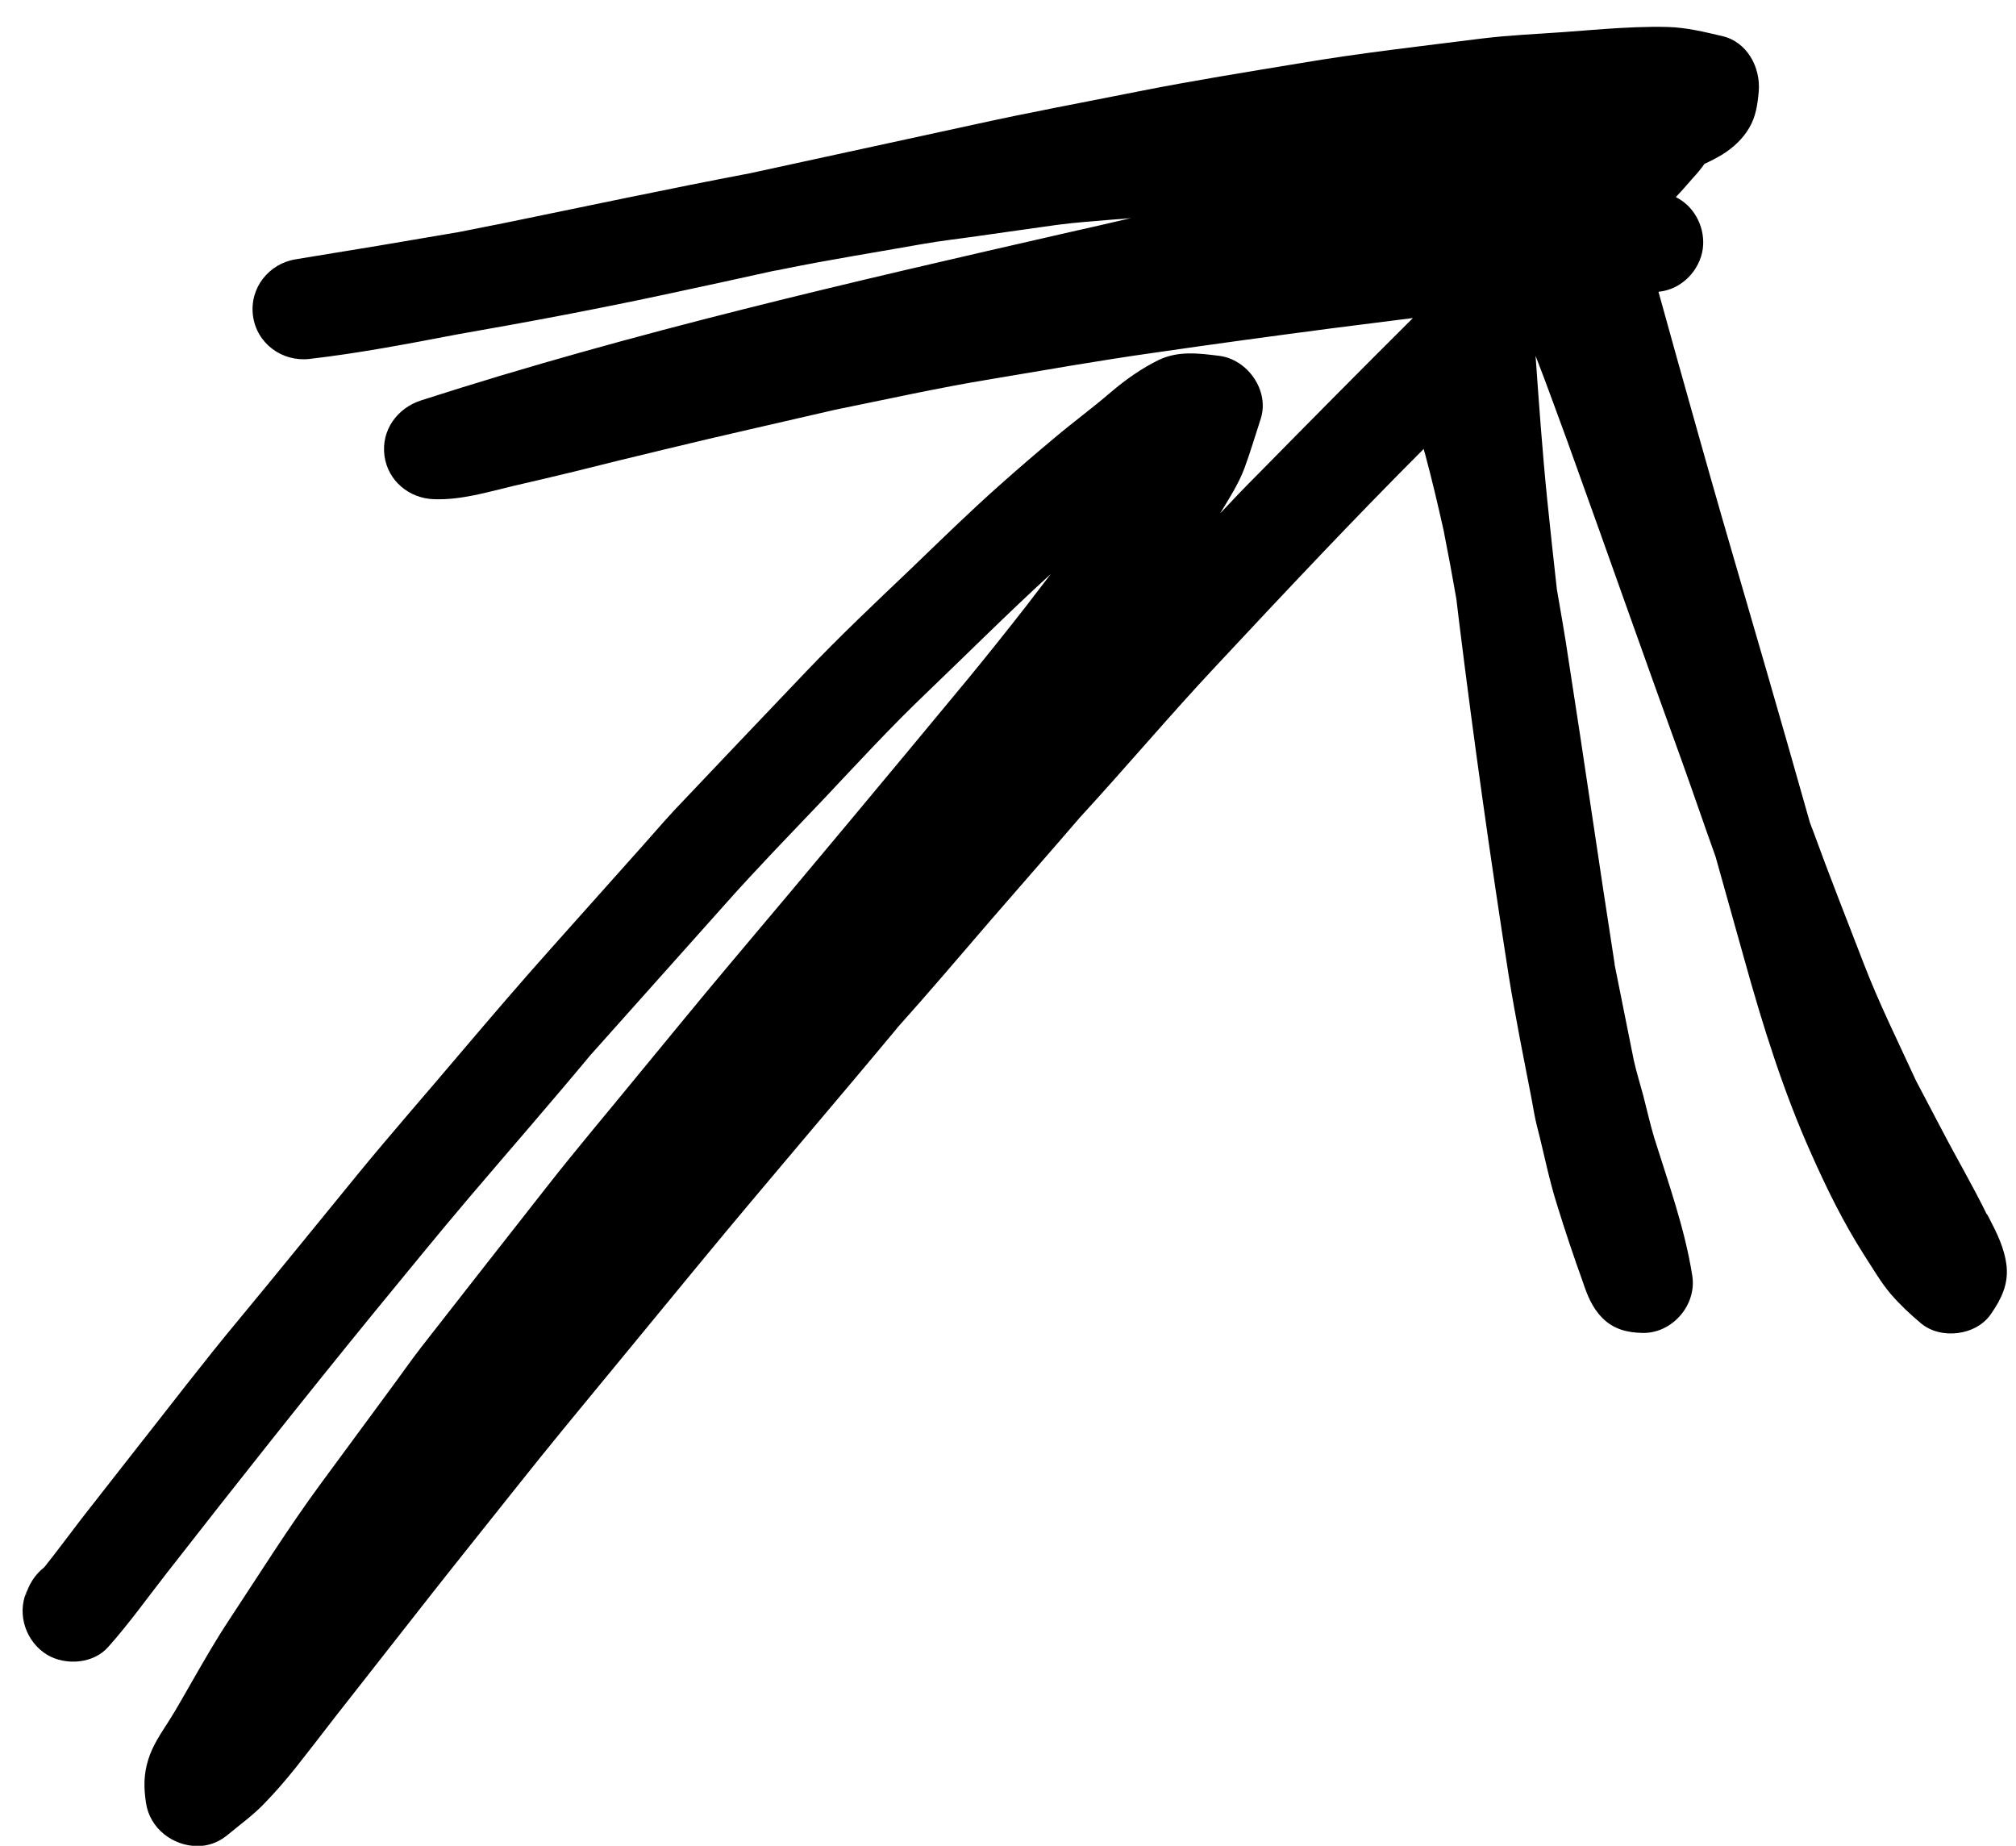 <svg width="71" height="65" viewBox="0 0 71 65" fill="none" xmlns="http://www.w3.org/2000/svg">
<path d="M5.14 63.48C5.06 62.95 5.06 62.48 5.22 61.97C5.37 61.47 5.67 61.04 5.95 60.6C6.24 60.15 6.49 59.68 6.76 59.22C7.18 58.49 7.59 57.77 8.06 57.06C9.13 55.44 10.16 53.79 11.31 52.23C12.12 51.13 12.93 50.03 13.74 48.93C14.12 48.42 14.47 47.91 14.86 47.41C16.31 45.55 17.77 43.69 19.23 41.83C20.31 40.45 21.44 39.12 22.55 37.76C23.6 36.49 24.64 35.21 25.71 33.94C28.53 30.6 31.33 27.24 34.12 23.87C34.81 23.03 35.48 22.19 36.15 21.33C36.44 20.96 36.72 20.58 37.01 20.21C35.51 21.58 34.08 23.01 32.62 24.41C31.35 25.62 30.17 26.91 28.97 28.18C27.82 29.39 26.65 30.59 25.54 31.84C23.96 33.61 22.38 35.38 20.8 37.15C20.82 37.13 20.83 37.12 20.84 37.1C19.43 38.8 17.98 40.46 16.55 42.14C15.41 43.48 14.31 44.84 13.19 46.2C10.71 49.24 8.28 52.31 5.87 55.4C5.19 56.27 4.55 57.17 3.81 58C3.29 58.59 2.32 58.66 1.67 58.28C0.92 57.83 0.59 56.87 0.93 56.06C0.95 56.02 0.97 55.98 0.98 55.94C0.96 56.01 0.93 56.07 0.91 56.14C0.9 56.17 0.9 56.21 0.89 56.24C0.99 55.82 1.23 55.45 1.56 55.19C2.01 54.63 2.44 54.04 2.88 53.47C3.52 52.66 4.15 51.84 4.79 51.03C5.99 49.51 7.17 47.96 8.41 46.47C9.82 44.77 11.2 43.06 12.6 41.35C13.78 39.91 15.01 38.51 16.21 37.09C17.28 35.83 18.35 34.58 19.45 33.35C20.39 32.3 21.33 31.24 22.27 30.19C22.77 29.64 23.25 29.07 23.75 28.53C25.29 26.9 26.84 25.28 28.38 23.66C29.57 22.41 30.81 21.24 32.06 20.05C33.1 19.05 34.13 18.04 35.2 17.09C35.84 16.52 36.49 15.96 37.15 15.41C37.79 14.87 38.46 14.38 39.1 13.83C39.64 13.37 40.19 12.98 40.82 12.67C41.51 12.35 42.21 12.44 42.93 12.53C43.94 12.65 44.72 13.76 44.4 14.75C44.21 15.33 44.04 15.91 43.83 16.48C43.63 17.02 43.3 17.54 43 18.03C42.99 18.05 42.98 18.07 42.97 18.08C43.41 17.61 43.85 17.15 44.31 16.69C46.12 14.85 47.93 13.02 49.76 11.2C48.79 11.32 47.81 11.45 46.84 11.57C44.78 11.84 42.72 12.12 40.66 12.42C38.74 12.69 36.82 13.03 34.91 13.35C33.07 13.65 31.24 14.06 29.41 14.43C27.39 14.9 25.36 15.35 23.35 15.84C22.3 16.09 21.25 16.35 20.21 16.61C19.5 16.78 18.8 16.95 18.09 17.11C17.17 17.33 16.25 17.61 15.3 17.58C14.42 17.56 13.66 16.94 13.54 16.05C13.42 15.15 13.99 14.37 14.83 14.1C22.31 11.69 29.99 9.93 37.65 8.18C38.38 8.02 39.1 7.85 39.83 7.68C39.63 7.7 39.42 7.72 39.22 7.73C38.55 7.79 37.88 7.83 37.22 7.92C36.27 8.05 35.33 8.19 34.39 8.32C33.77 8.41 33.13 8.48 32.51 8.59C30.88 8.88 29.23 9.14 27.61 9.47C27.49 9.5 27.36 9.52 27.24 9.54C26.03 9.81 24.82 10.07 23.61 10.33C21.11 10.87 18.6 11.34 16.08 11.78C14.36 12.11 12.63 12.44 10.9 12.64C9.94 12.75 9.04 12.1 8.91 11.12C8.78 10.14 9.47 9.28 10.42 9.13C12.34 8.82 14.26 8.5 16.17 8.17C16.71 8.06 17.24 7.96 17.78 7.85C20.66 7.26 23.53 6.65 26.42 6.1C29.04 5.53 31.66 4.96 34.29 4.39C36.23 3.96 38.19 3.6 40.14 3.21C42.01 2.84 43.89 2.54 45.76 2.23C47.88 1.87 50.02 1.63 52.16 1.36C53.13 1.24 54.1 1.2 55.07 1.13C55.55 1.09 56.04 1.06 56.52 1.02C57.26 0.97 58 0.93 58.74 0.95C59.4 0.97 60.01 1.12 60.65 1.27C61.53 1.47 62.01 2.37 61.94 3.22C61.9 3.67 61.84 4.11 61.6 4.51C61.38 4.89 61.03 5.21 60.66 5.44C60.46 5.56 60.25 5.67 60.03 5.77C59.91 5.94 59.77 6.11 59.62 6.27C59.42 6.5 59.23 6.72 59.02 6.94C59.05 6.96 59.08 6.97 59.11 6.99C59.72 7.34 60.06 8.06 59.97 8.76C59.86 9.53 59.23 10.18 58.45 10.27C58.43 10.27 58.42 10.27 58.41 10.28C58.63 11.08 58.86 11.89 59.08 12.69C59.6 14.54 60.12 16.4 60.65 18.24C61.69 21.81 62.73 25.38 63.74 28.96C63.78 29.06 63.81 29.16 63.85 29.25C64.42 30.82 65.04 32.38 65.64 33.94C66.18 35.34 66.85 36.69 67.48 38.06C67.78 38.64 68.09 39.21 68.39 39.79C68.91 40.79 69.48 41.76 69.97 42.76C69.97 42.75 69.96 42.75 69.96 42.74C69.96 42.75 69.97 42.76 69.98 42.76C70 42.79 70.01 42.82 70.03 42.85C70.32 43.41 70.6 43.95 70.67 44.6C70.73 45.24 70.48 45.75 70.12 46.27C69.6 47.04 68.34 47.19 67.64 46.59C67.26 46.27 66.92 45.95 66.59 45.57C66.24 45.16 65.96 44.67 65.66 44.21C64.93 43.07 64.33 41.85 63.78 40.61C62.8 38.42 62.08 36.11 61.44 33.81C61.1 32.6 60.76 31.38 60.42 30.17C60.01 29.03 59.62 27.88 59.21 26.74C58.61 25.09 58.02 23.43 57.43 21.78C56.69 19.7 55.95 17.62 55.2 15.54C54.83 14.54 54.47 13.53 54.08 12.53C54.2 14.22 54.32 15.91 54.49 17.59C54.6 18.65 54.71 19.7 54.83 20.75C54.97 21.57 55.12 22.4 55.24 23.23C55.8 26.81 56.31 30.4 56.87 33.98C56.87 33.97 56.87 33.96 56.86 33.95C57.09 35.08 57.31 36.21 57.54 37.34C57.63 37.75 57.76 38.16 57.87 38.57C58 39.07 58.11 39.57 58.26 40.07C58.76 41.67 59.34 43.27 59.6 44.93C59.76 45.96 58.89 46.96 57.85 46.94C57.31 46.93 56.83 46.81 56.44 46.42C56.07 46.05 55.9 45.61 55.74 45.13C55.42 44.24 55.12 43.35 54.84 42.44C54.55 41.53 54.37 40.58 54.13 39.66C54.05 39.35 54 39.02 53.94 38.7C53.8 38 53.67 37.29 53.53 36.59C53.39 35.84 53.25 35.09 53.13 34.33C52.49 30.23 51.91 26.12 51.4 22C51.36 21.7 51.33 21.39 51.29 21.09C51.15 20.28 51 19.48 50.84 18.67C50.64 17.78 50.43 16.88 50.19 15.99C50.17 15.93 50.15 15.87 50.14 15.81C47.64 18.31 45.22 20.89 42.81 23.47C41.18 25.21 39.64 27.04 38.03 28.79C37 29.99 35.96 31.17 34.93 32.36C33.81 33.66 32.7 34.97 31.55 36.25C31.6 36.2 31.65 36.14 31.7 36.08C29.38 38.87 27.01 41.62 24.7 44.42C23.11 46.36 21.5 48.3 19.91 50.24C18.76 51.64 17.64 53.07 16.51 54.48C15.56 55.67 14.62 56.87 13.68 58.07C13.05 58.87 12.42 59.68 11.79 60.48C11.34 61.06 10.89 61.65 10.43 62.23C10.07 62.68 9.7 63.11 9.3 63.52C8.91 63.93 8.43 64.27 8 64.63C7.68 64.89 7.32 65.01 6.96 65.01C6.09 65.01 5.27 64.39 5.14 63.48Z" fill="black"/>
</svg>
